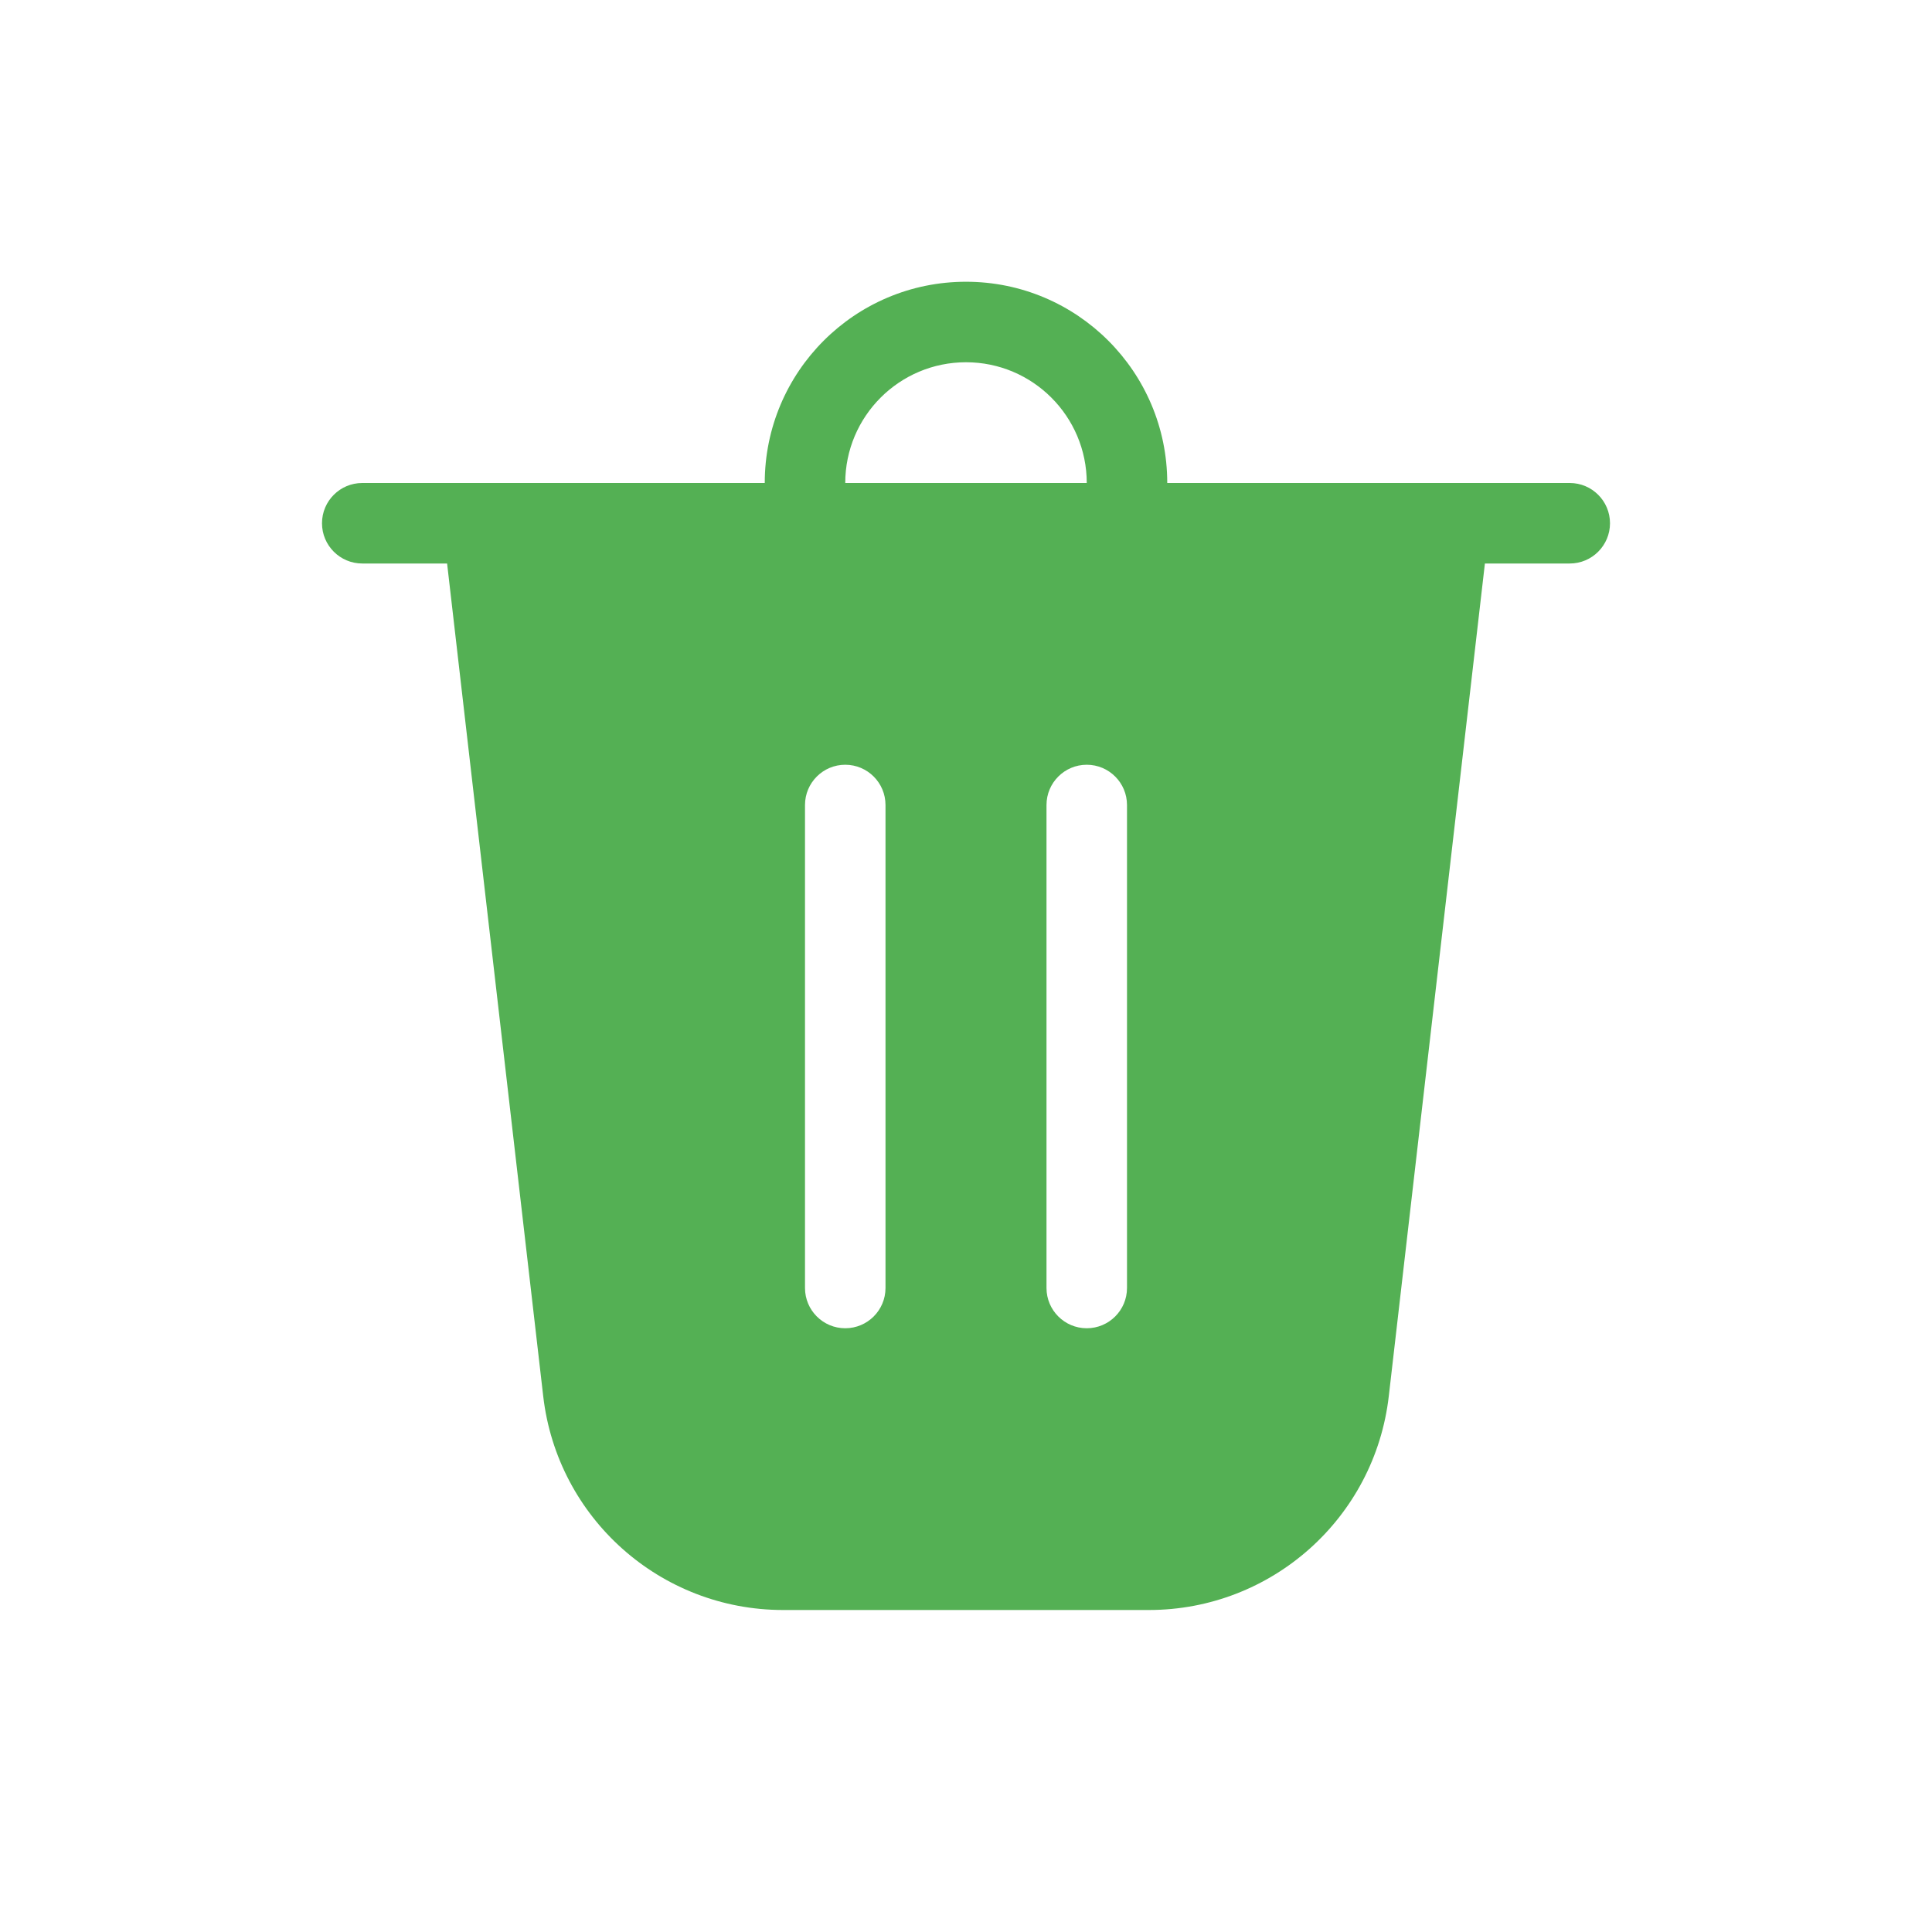 <svg width="24" height="24" viewBox="0 0 24 24" fill="none" xmlns="http://www.w3.org/2000/svg">
<path d="M10.5 6H13.5C13.5 5.172 12.828 4.5 12 4.5C11.172 4.5 10.5 5.172 10.5 6ZM9.5 6C9.5 4.619 10.619 3.5 12 3.5C13.381 3.5 14.5 4.619 14.5 6H19.5C19.776 6 20 6.224 20 6.5C20 6.776 19.776 7 19.5 7H18.446L17.252 17.344C17.077 18.858 15.796 20 14.272 20H9.728C8.204 20 6.923 18.858 6.748 17.344L5.554 7H4.5C4.224 7 4 6.776 4 6.5C4 6.224 4.224 6 4.5 6H9.5ZM11 10C11 9.724 10.776 9.5 10.5 9.5C10.224 9.5 10 9.724 10 10V16C10 16.276 10.224 16.5 10.5 16.5C10.776 16.5 11 16.276 11 16V10ZM13.5 9.5C13.224 9.5 13 9.724 13 10V16C13 16.276 13.224 16.5 13.5 16.5C13.776 16.5 14 16.276 14 16V10C14 9.724 13.776 9.5 13.5 9.5Z" fill="#54B054"/>
</svg>
